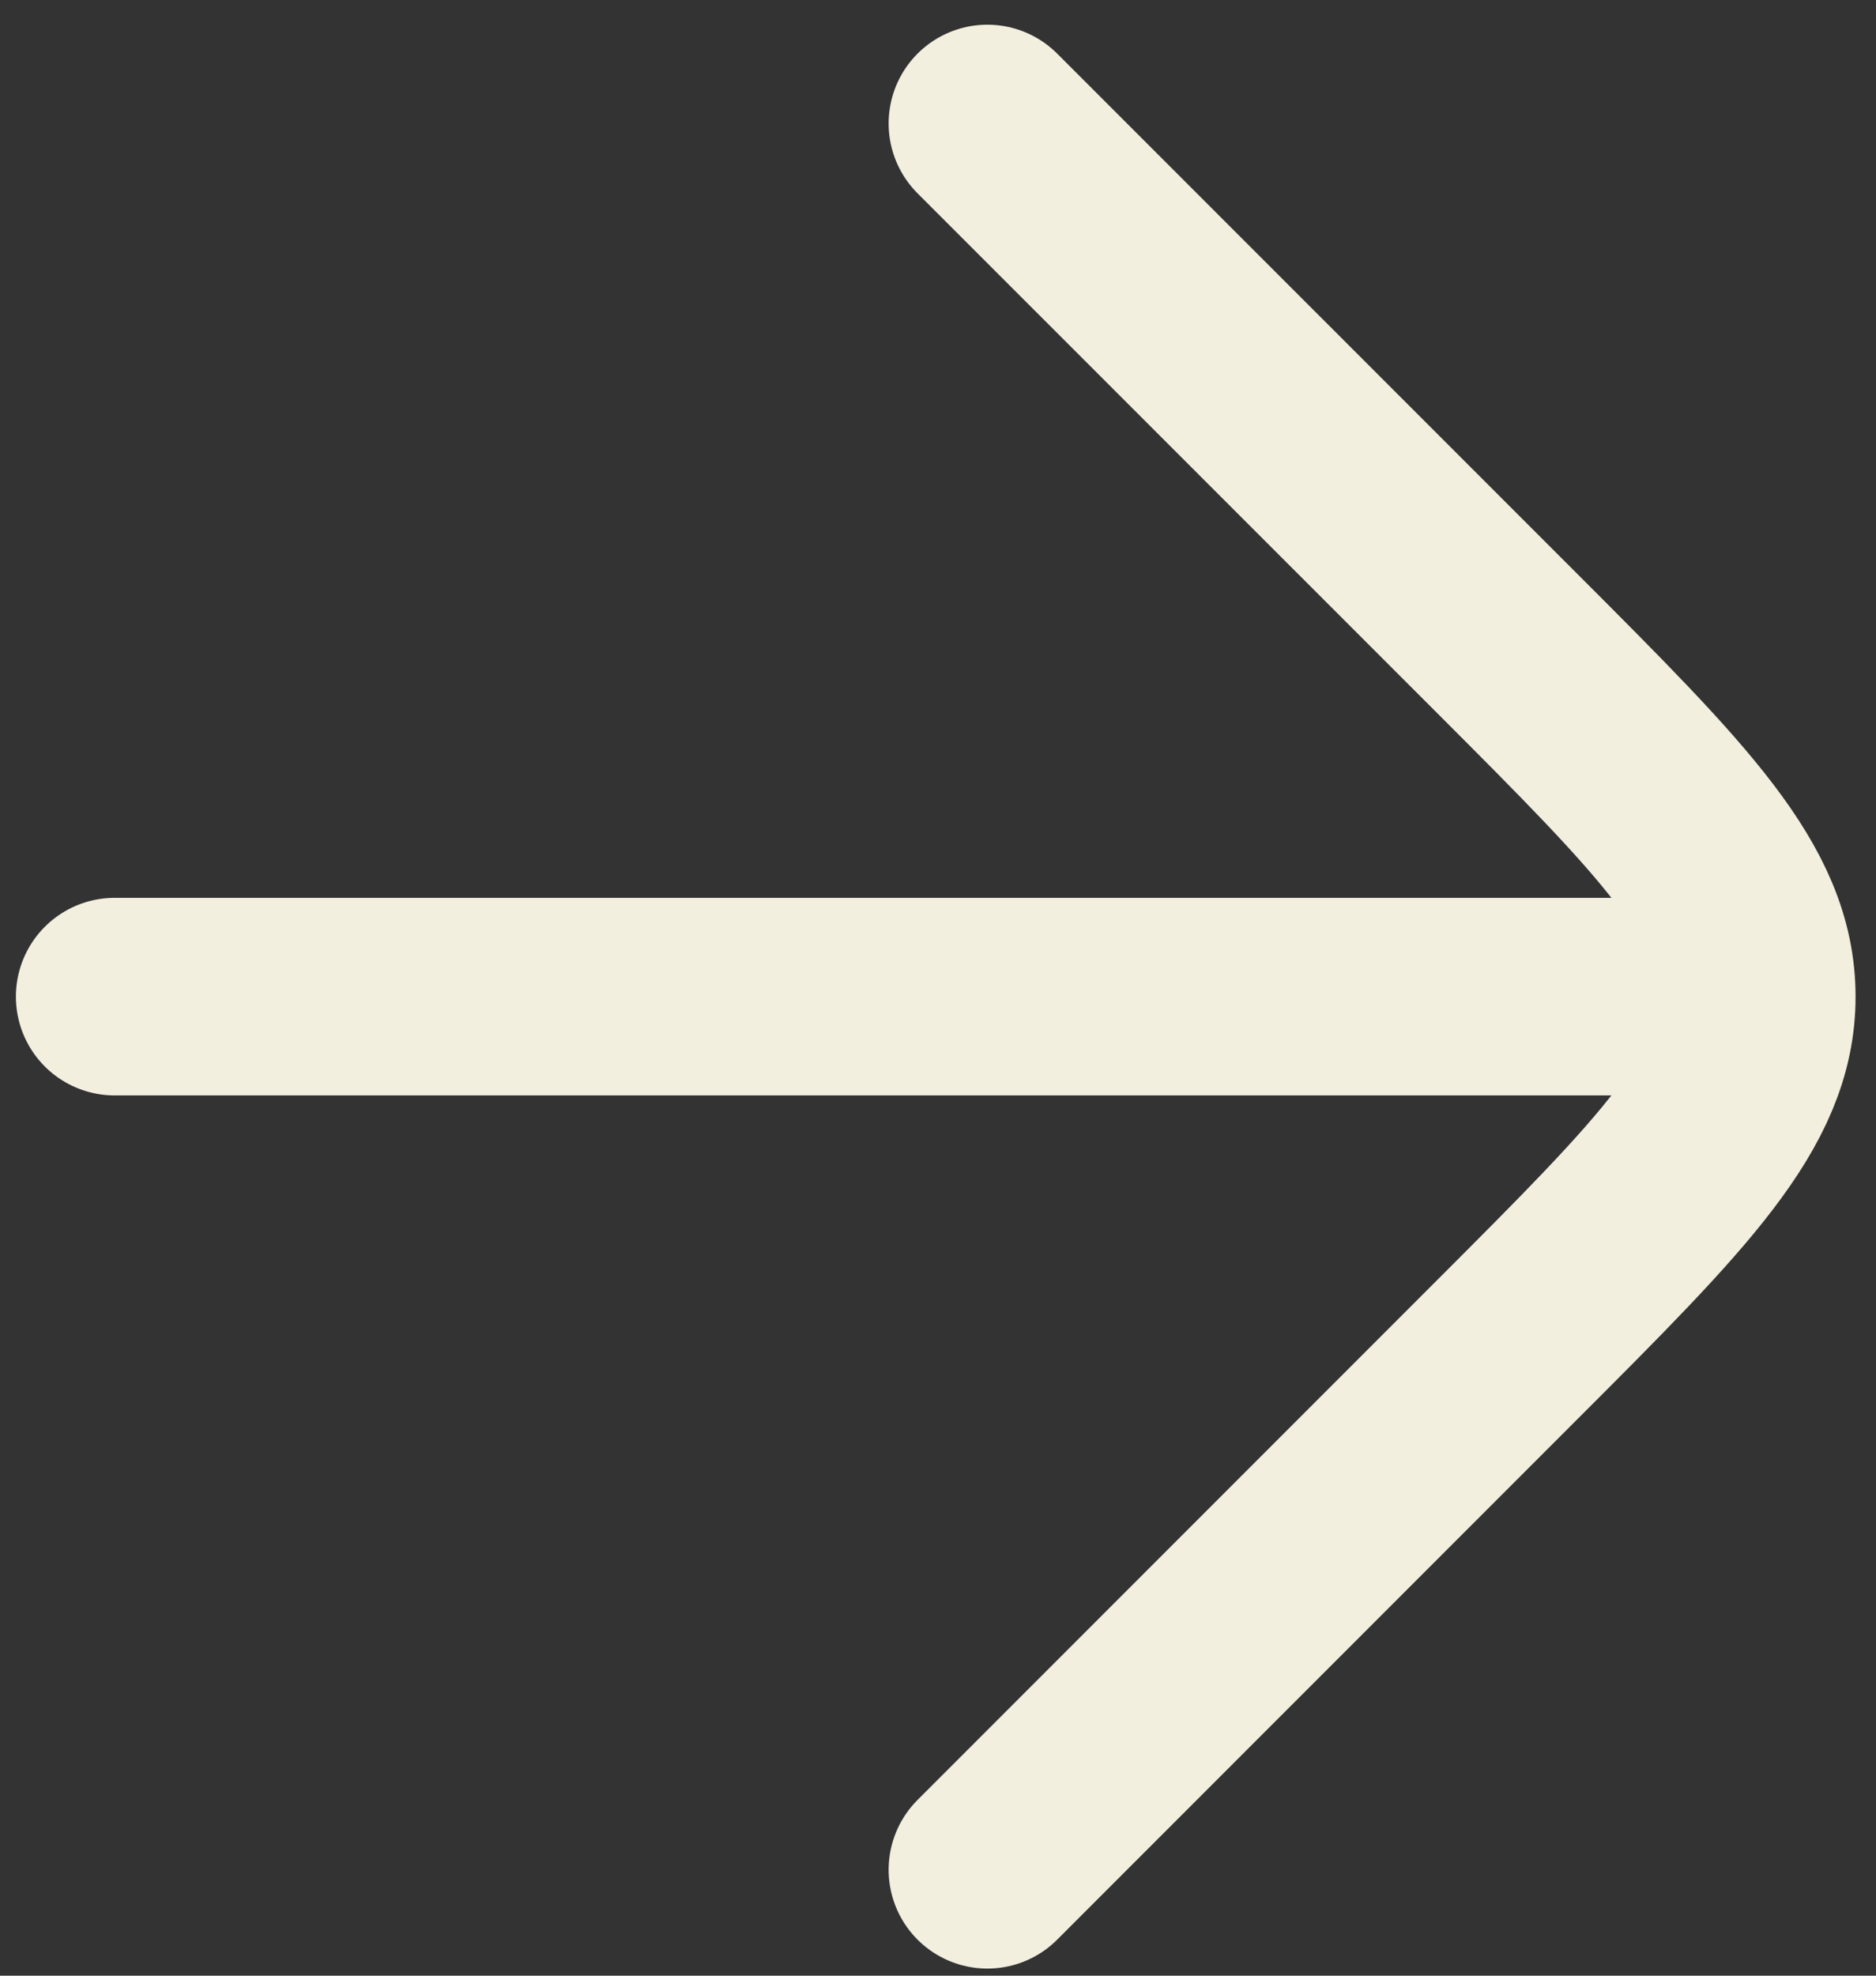 <svg width="19" height="20" viewBox="0 0 19 20" fill="none" xmlns="http://www.w3.org/2000/svg">
<rect x="0" y="0" width="19" height="20" fill="#333333" stroke="none"/>
<path d="M10 18.928L15.268 13.66C16.951 11.977 17.793 11.135 17.793 10.089C17.793 9.043 16.951 8.201 15.268 6.517L10 1.25" stroke="#F3EFDF" stroke-width="2" stroke-linecap="round" stroke-linejoin="round"/>
<path d="M1.161 10.089H17.071" stroke="#F3EFDF" stroke-width="2" stroke-linecap="round"/>
</svg>
